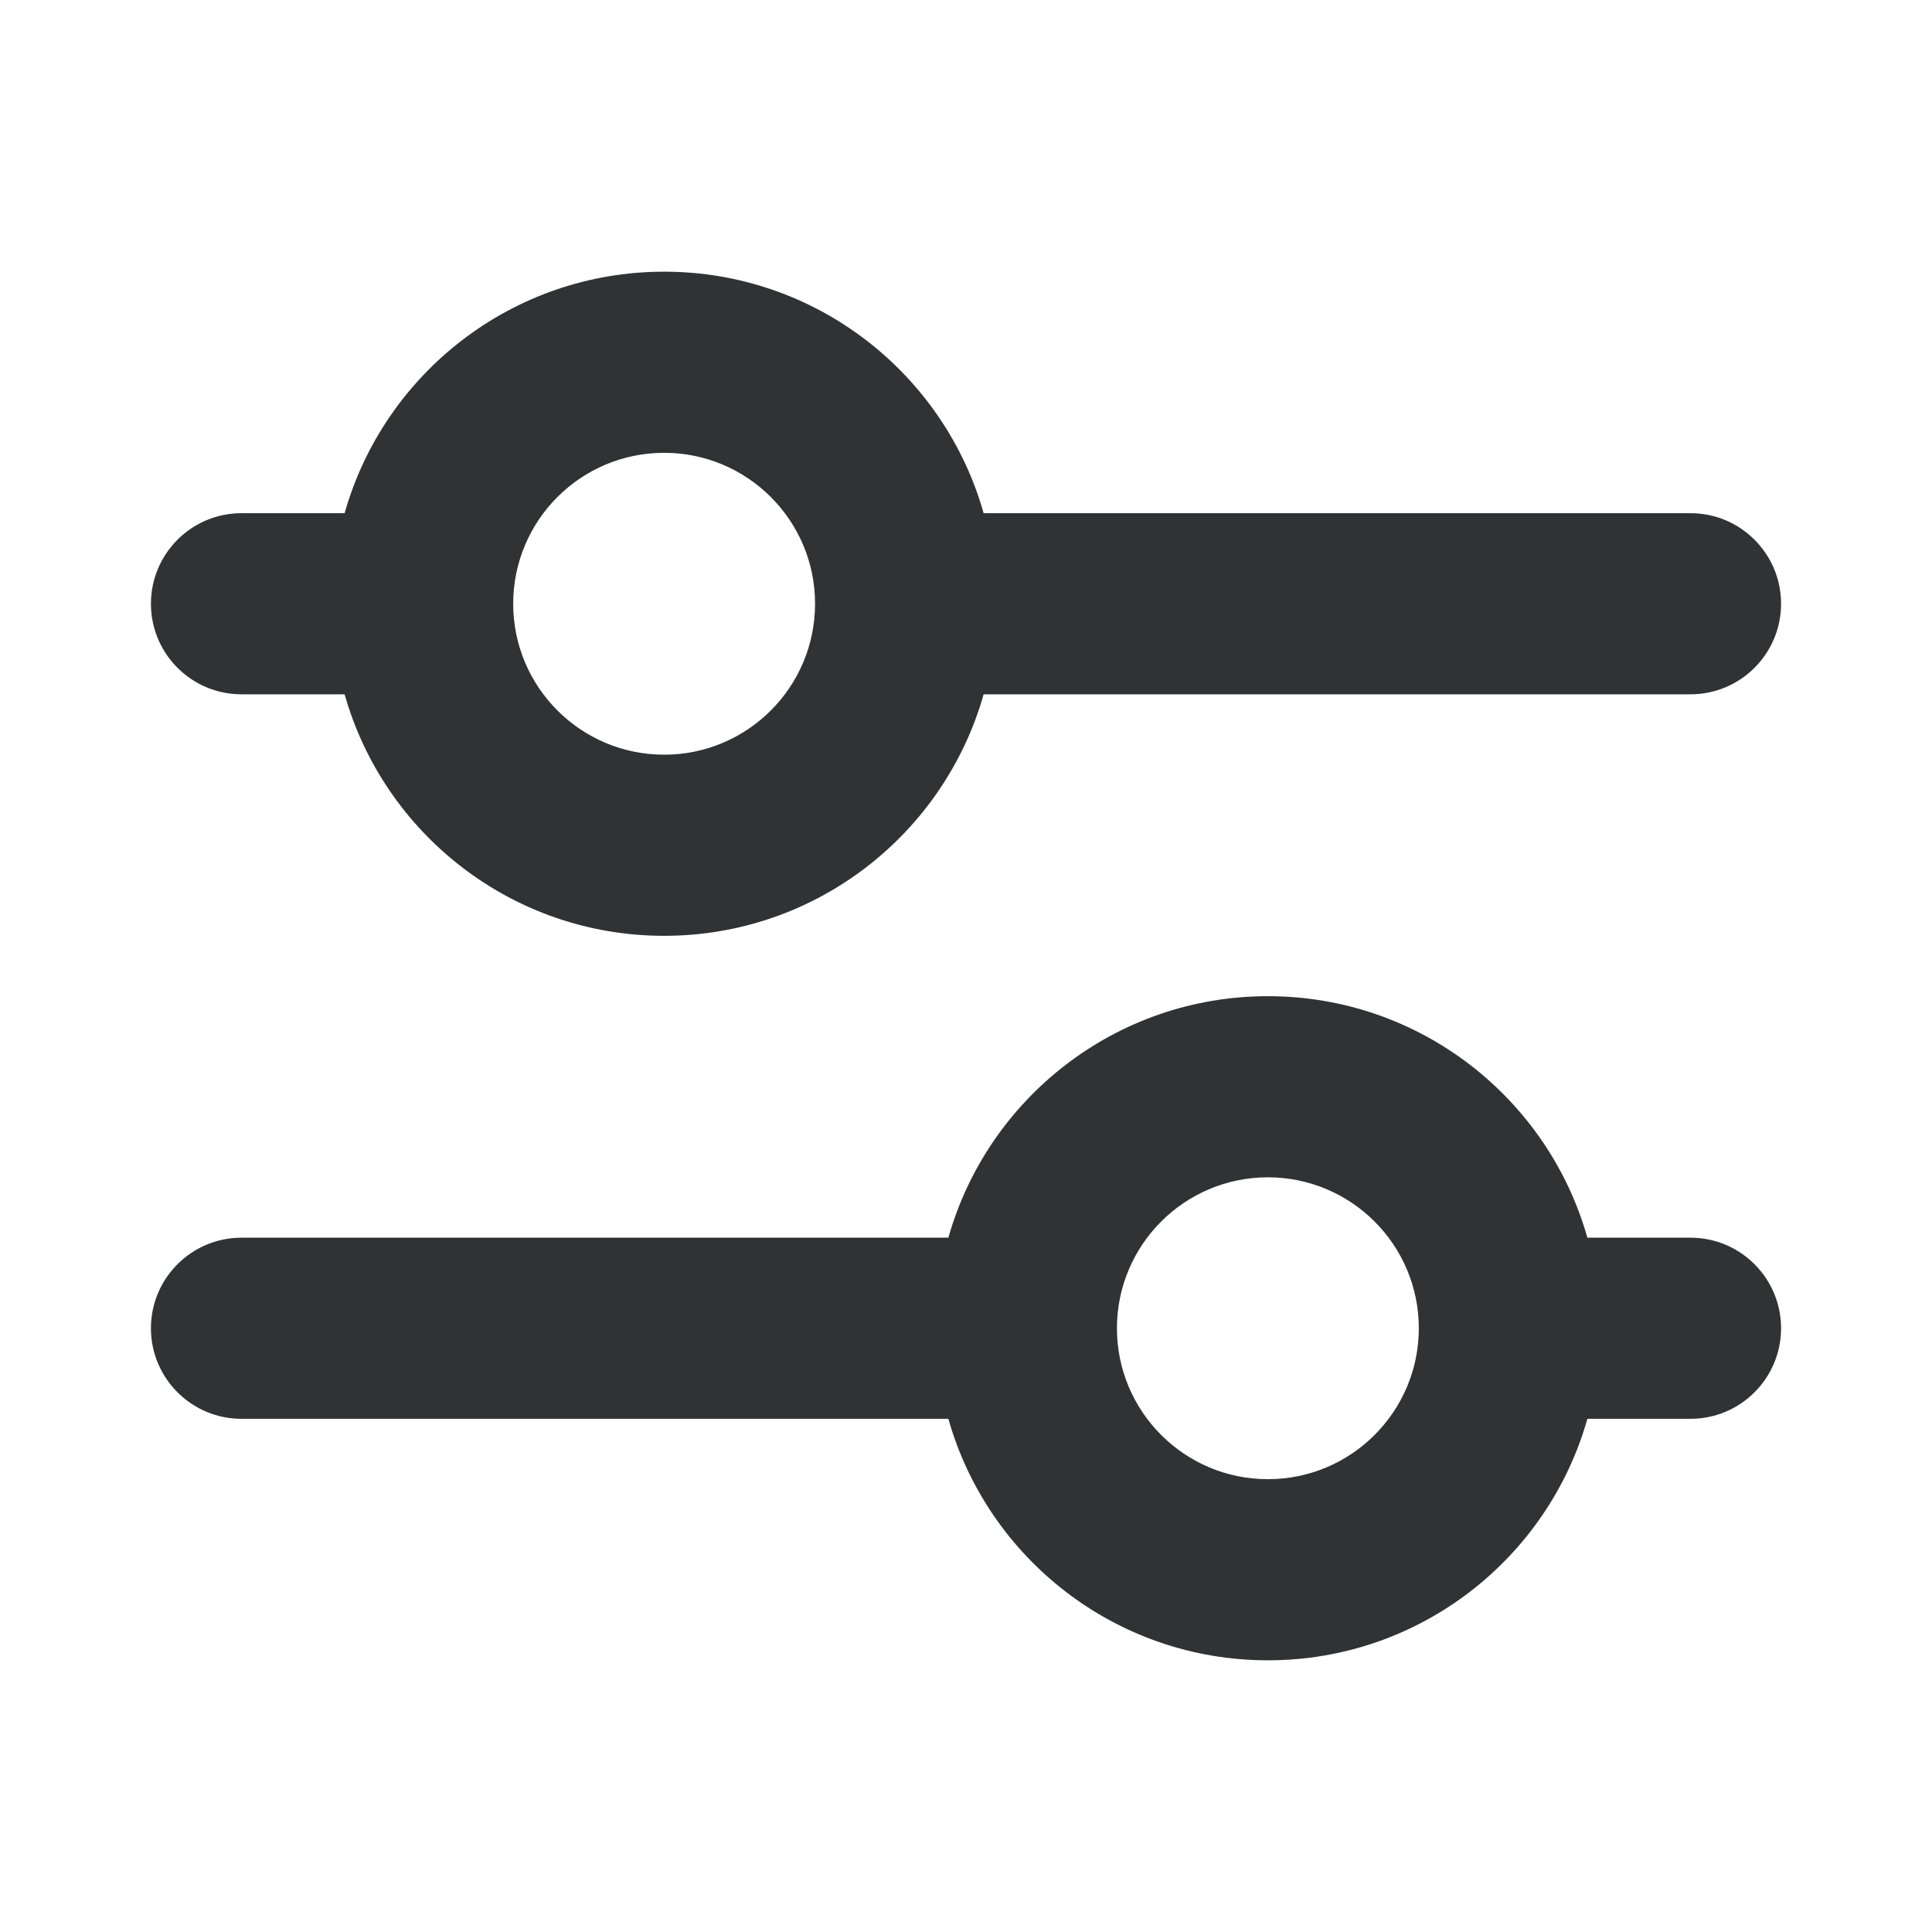 <svg width="16" height="16" viewBox="0 0 16 16" fill="none" xmlns="http://www.w3.org/2000/svg">
    <path fill-rule="evenodd" clip-rule="evenodd"
        d="M14.75 5C14.75 5.414 14.414 5.75 14 5.75L8.146 5.75C7.82 6.904 6.759 7.75 5.5 7.75C4.241 7.75 3.18 6.904 2.854 5.75L2 5.75C1.586 5.75 1.25 5.414 1.25 5C1.25 4.586 1.586 4.25 2 4.25L2.854 4.25C3.18 3.096 4.241 2.25 5.5 2.25C6.759 2.25 7.82 3.096 8.146 4.25L14 4.25C14.414 4.25 14.75 4.586 14.75 5ZM14.75 11C14.75 11.414 14.414 11.75 14 11.75L13.146 11.75C12.82 12.904 11.759 13.75 10.5 13.75C9.241 13.75 8.18 12.904 7.854 11.75L2 11.75C1.586 11.75 1.25 11.414 1.25 11C1.25 10.586 1.586 10.25 2 10.25L7.854 10.25C8.18 9.096 9.241 8.25 10.5 8.25C11.759 8.25 12.82 9.096 13.146 10.25L14 10.25C14.414 10.25 14.75 10.586 14.75 11ZM11.75 11C11.75 10.31 11.19 9.75 10.5 9.75C9.81 9.75 9.25 10.31 9.25 11C9.25 11.69 9.81 12.25 10.5 12.25C11.19 12.25 11.75 11.69 11.75 11ZM6.75 5C6.75 4.31 6.19 3.75 5.5 3.75C4.81 3.75 4.25 4.31 4.25 5C4.25 5.69 4.81 6.25 5.5 6.25C6.19 6.25 6.75 5.69 6.75 5Z"
        fill="#303233" />
</svg>
